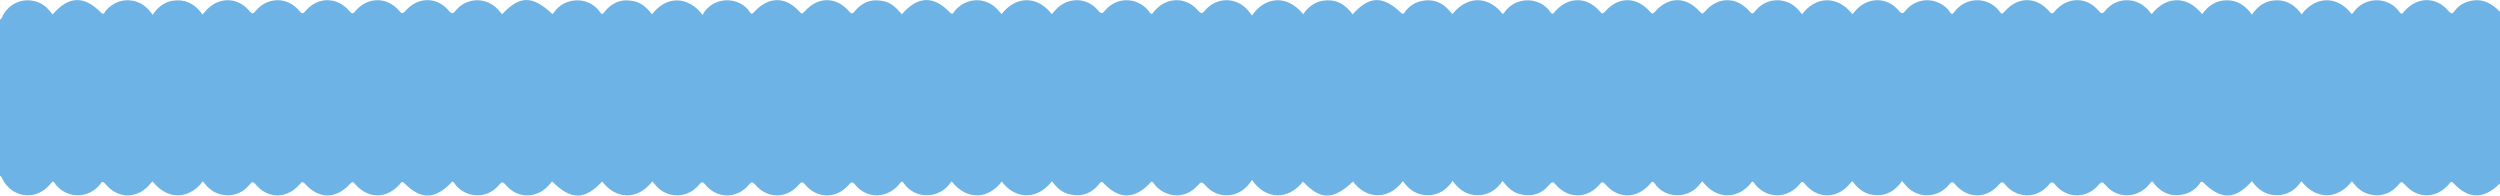 <?xml version="1.0" encoding="UTF-8"?>
<svg id="Camada_2" data-name="Camada 2" xmlns="http://www.w3.org/2000/svg" viewBox="0 0 1907.6 149.24">
  <defs>
    <style>
      .cls-1 {
        fill: #6db3e5;
        stroke-width: 0px;
      }
    </style>
  </defs>
  <g id="Camada_1-2" data-name="Camada 1">
    <path class="cls-1" d="M0,134.15V15.07c1.37-.64,1.54-2.07,2.15-3.21C7.33,2.15,18.09-2.09,28.49,1.48c5.04,1.73,8.55,5.41,11.66,9.57,12.01-14.11,24.02-14.61,36.62-1.68,2.57,2.64,2.91,0,3.85-1.09,6.25-7.27,15.07-9.84,23.85-6.87,5.1,1.72,8.71,5.3,12.06,9.89C121.05,4.27,127.2.37,135.29.25c8.31-.13,14.46,4.06,19.24,10.84.89-1.03,1.54-1.76,2.17-2.5,9.45-11.12,24.47-11.34,33.66-.16,2.46,3,3.11,1.73,4.87-.32,9.07-10.59,24.2-10.66,33.02.05,2.4,2.92,3.13,2.26,5.23-.15,9.2-10.61,23.76-10.5,32.98.28,2.18,2.55,2.86,2.37,4.92-.06,9.09-10.7,23.98-10.81,33-.18,2.29,2.7,3.05,2.53,5.27-.01,9.18-10.5,23.64-10.65,32.6-.11,2.92,3.43,3.68,2.24,5.88-.36,8.24-9.72,23.16-9.81,31.77-.42,1.1,1.2,2.13,2.46,3.21,3.72,13.53-14.45,23.11-14.45,38.39-.18.26-.2.61-.35.78-.61,7.62-12.21,26.55-13.68,35.55-.85,2.06,2.94,2.79.47,3.82-.74,6.05-7.15,13.58-9.7,22.77-7.41,5.74,1.43,9.58,5.41,13.12,9.83,10.76-14.24,27.47-14.24,38.65.56.34-.76.53-1.44.91-1.99,9.28-13.16,27.73-11.44,34.91-.44,1.36,2.09,2.15,1.54,3.62-.07,10.78-11.77,23.82-11.84,34.3-.16,1.71,1.91,2.32,1.85,3.99-.05,10.12-11.48,23.91-11.54,33.96-.13,1.86,2.11,2.51,2.13,4.29-.05,5.89-7.19,13.46-9.83,22.7-7.55,5.83,1.44,9.61,5.54,13.24,9.88,12.01-13.94,24.11-14.47,36.5-1.6,2.51,2.61,2.88.15,3.87-1,8.05-9.42,20.93-10.89,30.3-3.28,2.03,1.65,3.66,3.78,5.48,5.7,11.51-14.8,28.11-13.41,38.31.11.88-1.03,1.71-2.04,2.58-3.01,9.03-10.23,24.07-10.33,32.73.16,2.56,3.11,3.42,2.23,5.53-.22,8.84-10.3,23.95-10.08,32.79.24.8.93,1.1,2.46,2.9,2.59.8-.97,1.6-2.02,2.48-2.99,9.08-10,23.53-10.01,32.39.23,2.3,2.66,3.19,2.85,5.58.04,9.09-10.7,24.71-10.18,33.36.82.8,1.01,1.57,2.04,2.39,3.12,9.63-14.17,26.62-16.48,39.06-.95,4.46-6.63,10.56-10.53,18.66-10.66,8.38-.14,14.38,4.27,19.06,10.79,12.56-14.19,22.96-14.53,36.89-1.33,2.06,1.95,2.44.16,3.22-.86,2.91-3.83,6.63-6.49,11.31-7.71,10.58-2.77,18.5,1.33,24.66,9.7,12.99-15.84,29.08-12.43,38.4-.09.38-.31.85-.54,1.1-.92,8.34-12.6,26.93-12.69,35.26-.68,1.97,2.84,2.76.61,3.91-.67,9.9-11.07,24.05-11.1,33.72.08,1.71,1.97,2.32,2.42,4.31.16,9.99-11.44,23.79-11.38,33.98.05,1.51,1.7,2.09,2.36,3.97.21,10.32-11.77,23.75-11.77,34.22-.04,1.73,1.94,2.27,1.85,3.91-.1,9.68-11.48,24.15-11.58,33.95-.18,2.16,2.52,2.81,1.81,4.54-.3,6.05-7.4,15.02-9.87,23.79-6.92,5.11,1.72,8.64,5.4,11.85,9.53,9.5-13.1,26.36-15.43,38.41-.09.88-1.03,1.7-2.05,2.57-3.02,9.23-10.24,23.89-10.3,32.72.23,2.61,3.12,3.45,2.16,5.52-.27,8.77-10.29,24.04-10.07,32.78.24.79.93,1.08,2.47,2.63,2.61.34-.26.67-.4.84-.66,9.5-13.7,27.56-12.08,35.28-1.07,1.72,2.46,2.5,1.34,3.93-.29,9.99-11.36,23.99-11.37,33.97.14,2.13,2.46,2.72,1.48,4.26-.3,9.51-10.97,24.03-11.21,33.31-.29,2.47,2.91,3.19,2.23,5.23-.2,8.73-10.41,23.81-10.38,32.77-.15.85.97,1.67,1.98,2.55,3.02,9.56-12.64,25.86-15.76,38.51,0,4.52-6.56,10.58-10.57,18.72-10.62,8.28-.05,14.41,4.14,19.21,10.98,4.72-7.01,10.83-10.94,18.96-10.99,8.25-.05,14.31,4.23,18.99,10.74,10.3-13.74,26.94-14.84,38.16-.25.38-.29.88-.51,1.13-.89,8.22-12.52,26.74-12.85,35.26-.76,1.94,2.76,2.72.76,3.92-.59,9.93-11.11,24.12-11.2,33.69.01,2.15,2.52,2.98,1.98,4.61-.2,2.99-3.99,7.1-6.4,11.99-7.52,9.41-2.17,16.45,1.94,22.65,8.33v130.99c-.28.17-.6.31-.82.53-11.7,11.46-23.36,11.39-34.39-.51-2.21-2.38-2.73-.79-3.96.62-9.73,11.1-23.93,11.18-33.68-.03-2.1-2.41-2.78-2.06-4.61.16-6.18,7.48-14.87,9.87-23.77,6.95-5.1-1.68-8.69-5.29-11.82-9.49-10.52,13.73-26.89,14.79-38.58-.04-4.43,6.69-10.53,10.64-18.66,10.69-8.29.06-14.41-4.14-19.04-10.72-12.8,14.2-23.22,14.55-36.86,1.32-2.05-1.99-2.46-.18-3.23.84-2.91,3.83-6.62,6.51-11.3,7.72-10.56,2.73-18.52-1.24-24.82-9.9-.98,1.11-1.84,2.08-2.69,3.05-8.88,10.27-24.1,10.44-32.76.06-2.35-2.81-3.14-2.86-5.56-.05-8.98,10.45-23.75,10.37-32.65-.05-2.03-2.37-2.8-3.09-5.24-.18-8.98,10.71-23.88,10.67-32.99.05-1.91-2.23-2.56-2.98-4.93-.24-9.51,10.99-23.79,10.97-33.28.02-2.14-2.47-2.81-2.49-4.89.06-7.95,9.77-21.94,10.81-31.02,2.53-1.69-1.54-3.07-3.4-4.78-5.32-4.66,6.71-10.64,10.8-18.82,10.84-8.32.04-14.43-4.15-19.05-10.78-.69.65-1.09.95-1.4,1.34-9.83,12.36-24.88,12.81-34.86.79-2.19-2.64-2.76-1.29-4.17.4-9.28,11.07-24.62,11.06-33.76.07-.68-.81-.9-2.17-2.32-2.21-10.31,13.92-27.45,13.96-37.9-.21-.48.46-1.03.83-1.39,1.34-9.02,12.82-27.34,11.78-34.93.46-1.79-2.68-2.6-1.03-3.91.44-9.93,11.18-24.12,11.31-33.69.2-1.89-2.2-2.61-2.41-4.62-.05-9.36,10.99-23.92,11.08-33.32.23-2.03-2.35-2.72-2.76-4.94-.08-6.07,7.37-14.01,9.69-23.3,6.98-5.34-1.56-8.98-5.4-12.45-9.79-4.69,6.8-10.72,10.82-18.87,10.86-8.31.04-14.41-4.19-19.23-10.91-4.76,6.91-10.83,10.91-18.99,10.91-8.25,0-14.37-4.15-18.96-10.83-10.08,14.06-27.55,14.69-38.04.38-15.12,14.26-24.89,14.28-38.18.05-11.92,14.99-29,13.28-38.86-1.2-.83,1.08-1.6,2.11-2.39,3.12-8.65,11.01-24.26,11.52-33.36.84-2.35-2.76-3.24-2.71-5.58,0-8.85,10.26-23.29,10.24-32.41.3-.97-1.06-1.43-2.67-3.08-3.07-12.14,13.59-24.23,14.11-36.32,1.36-2.02-2.13-2.44-.79-3.56.56-6.23,7.56-14.13,10.16-23.63,7.48-5.36-1.51-9.14-5.21-12.33-9.61-12.35,15.56-29.19,12.83-38.31.1-9.94,13.42-26.57,14.82-38.15.11-.28.18-.65.3-.81.55-8.52,12.97-27.28,13.04-35.59.96-2-2.91-2.74-.61-3.83.65-9.32,10.88-24.37,11.2-33.36.39-2.38-2.86-3.12-2.34-5.26.11-9.21,10.59-23.93,10.49-32.99-.28-2.22-2.63-2.95-2.27-4.96.09-9.1,10.68-23.83,10.76-32.99.11-2.25-2.62-3-2.69-5.25.01-8.87,10.65-24.16,10.61-32.93-.15-2.47-3.03-3.22-2.1-5.18.26-7.85,9.44-21.73,10.4-30.72,2.29-1.7-1.54-3.09-3.4-4.65-5.14-11.22,14.57-27.91,13.83-38.23.05-13.36,14.35-23.83,14.37-38.27-.07-.74.9-1.46,1.79-2.2,2.66-9.01,10.56-24.1,10.8-33.06.15-2.58-3.07-3.41-2.27-5.5.24-8.41,10.11-23.79,10.07-32.47.17-.92-1.05-1.3-2.7-2.93-3.05-12.71,13.7-23.73,14.17-36.4,1.35-2.13-2.15-2.55-.55-3.62.66-10.09,11.33-24.05,11.36-34.03-.04-1.48-1.69-2.02-2.39-3.94-.26-10.6,11.77-23.77,11.79-34.24.08-1.72-1.92-2.28-1.9-3.95.05-9.88,11.51-24.29,11.65-33.95.23-2.19-2.59-2.85-1.74-4.54.29-6.02,7.26-14.65,9.75-23.32,7.05-5.32-1.65-9.07-5.32-12.32-9.67-9.12,12.57-25.78,15.95-38.39.09-.46.5-.93.95-1.33,1.46-9.66,12.03-24.75,12.42-34.59.58-2.64-3.18-3.16-.83-4.46.71-8.9,10.49-24.35,10.49-33.2.07-.79-.93-1.12-2.43-2.87-2.66-.49.6-1,1.23-1.51,1.86-10.48,12.82-28.64,11.07-36.41-3.49-.53-.99-.72-2.24-1.93-2.77Z"/>
  </g>
</svg>